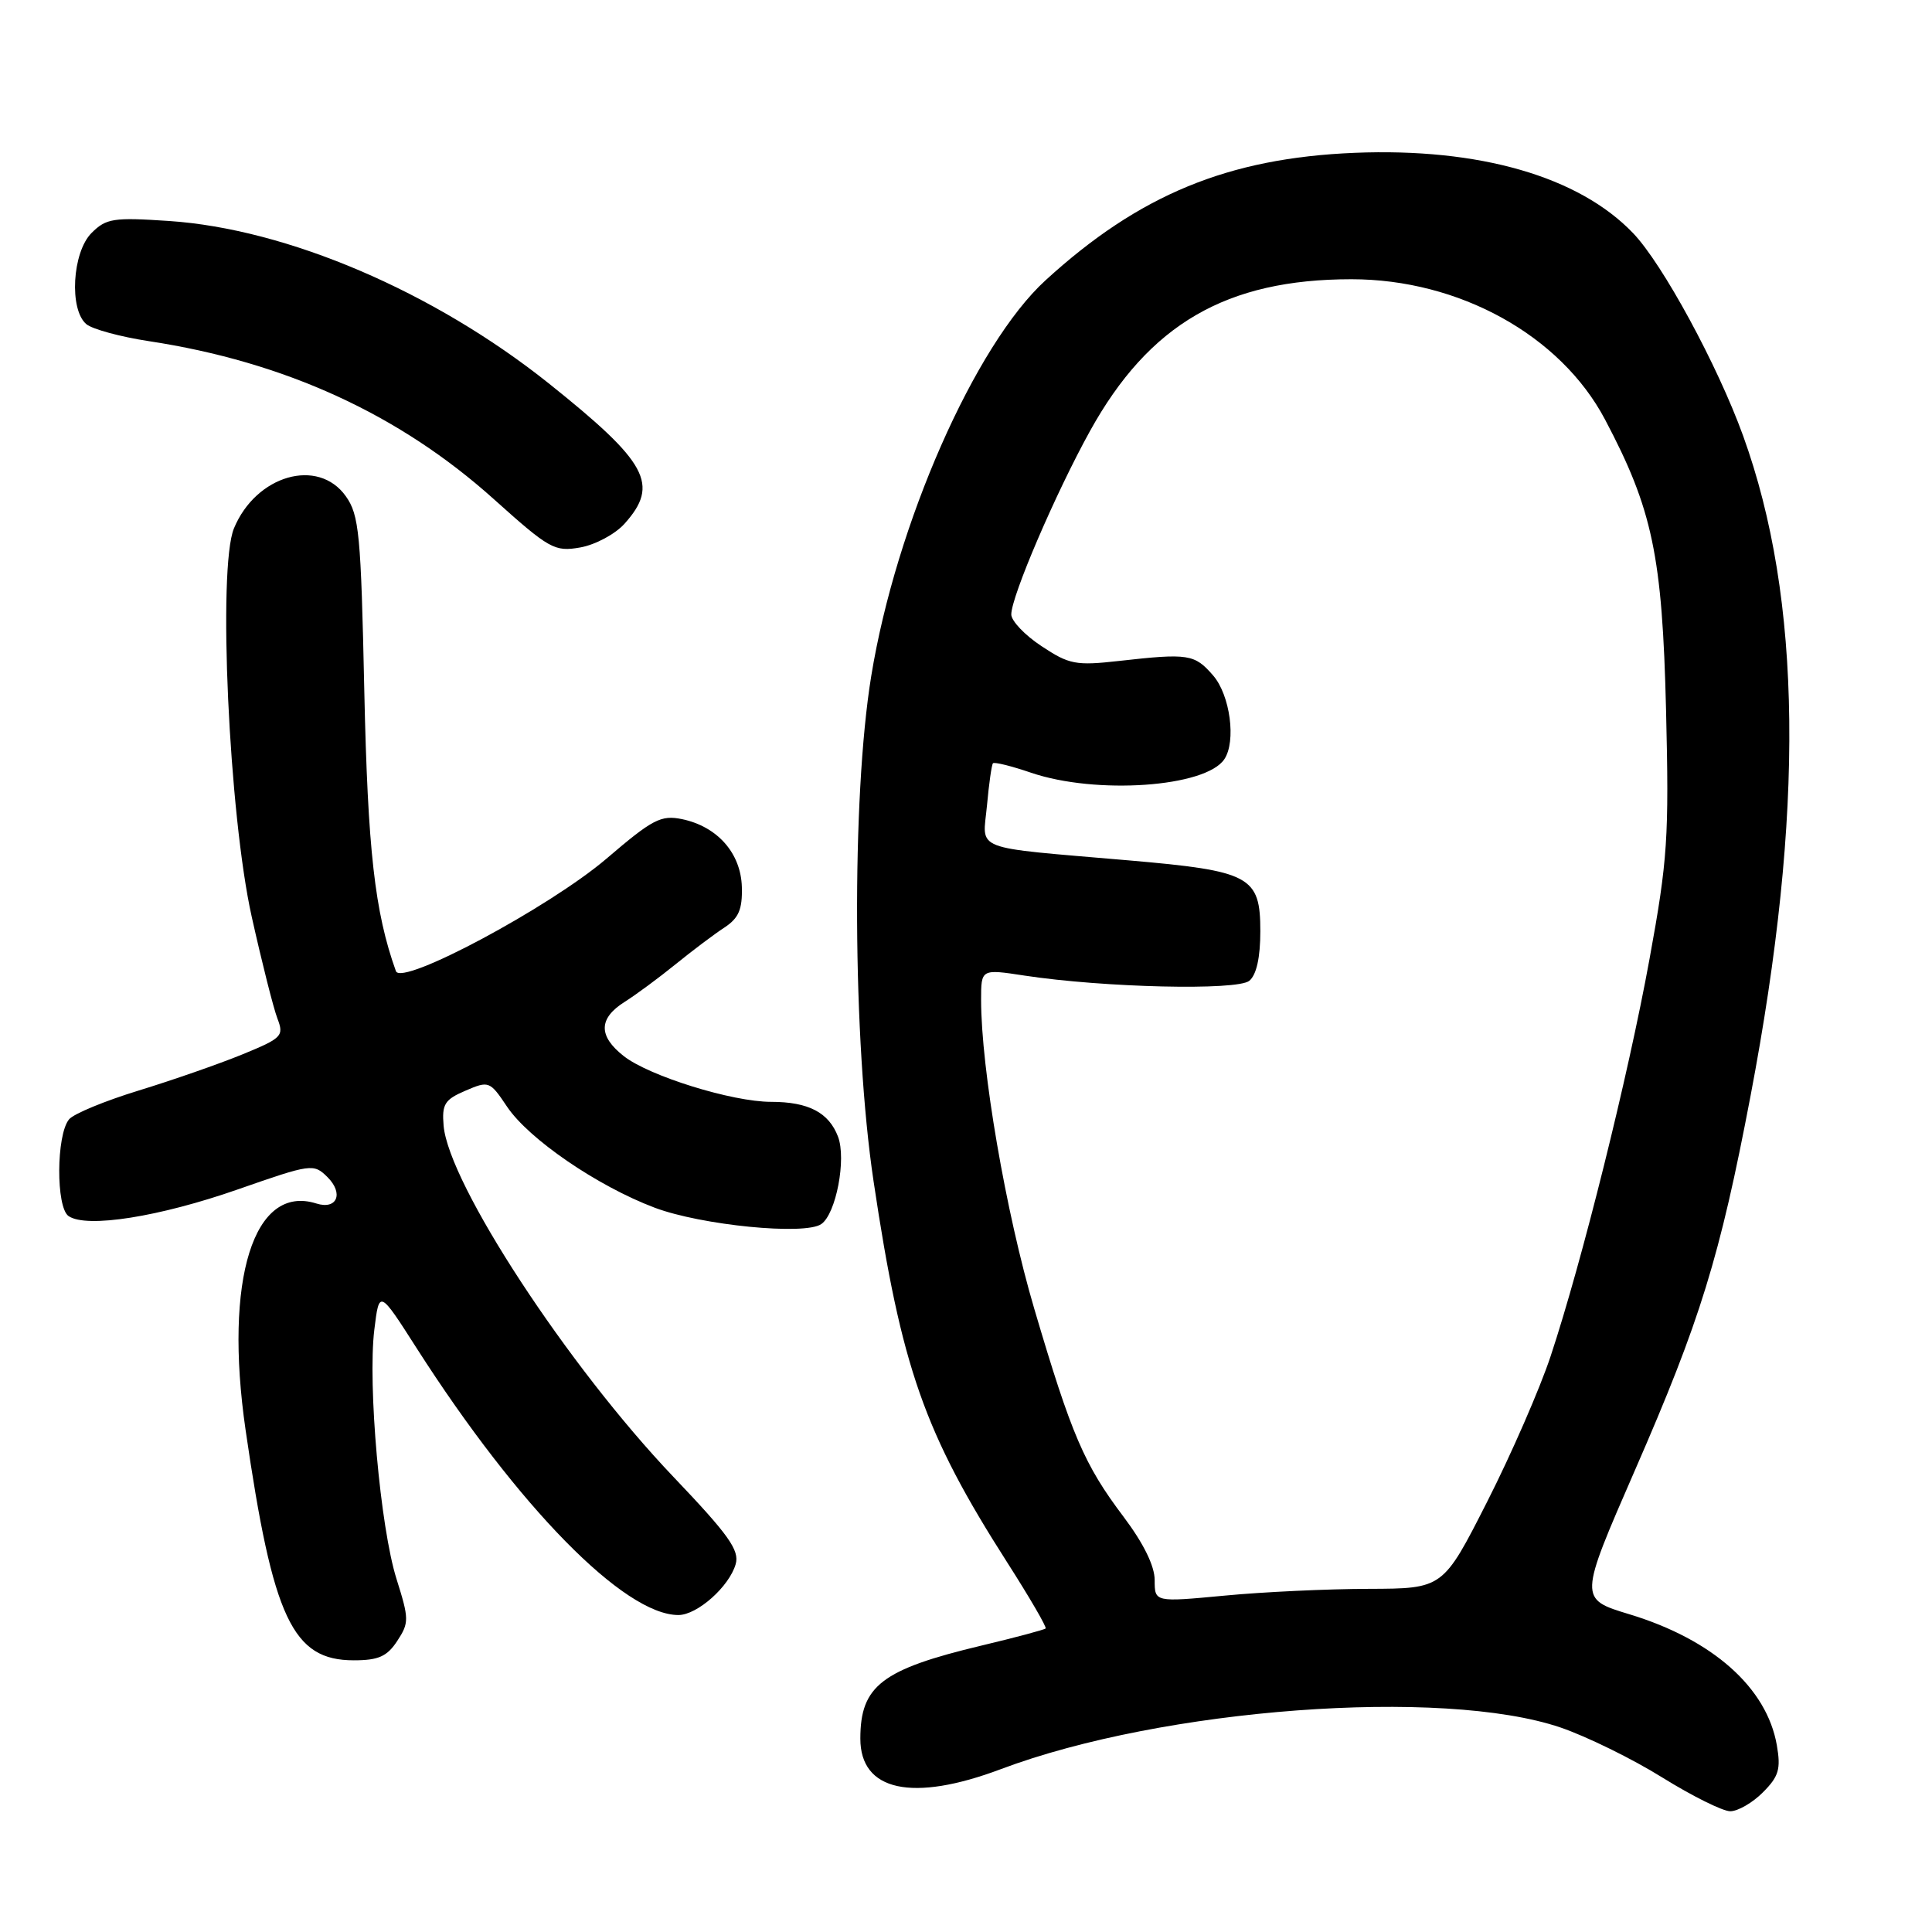 <?xml version="1.0" encoding="UTF-8" standalone="no"?>
<!DOCTYPE svg PUBLIC "-//W3C//DTD SVG 1.1//EN" "http://www.w3.org/Graphics/SVG/1.1/DTD/svg11.dtd" >
<svg xmlns="http://www.w3.org/2000/svg" xmlns:xlink="http://www.w3.org/1999/xlink" version="1.1" viewBox="0 0 256 256">
 <g >
 <path fill="currentColor"
d=" M 233.59 237.50 C 235.70 235.39 235.99 234.41 235.44 231.25 C 234.11 223.62 226.94 217.25 215.91 213.90 C 209.20 211.87 209.20 211.87 216.64 194.81 C 225.31 174.95 227.88 166.61 231.96 145.19 C 239.12 107.57 238.80 79.38 230.97 57.74 C 227.59 48.40 220.30 34.96 216.39 30.89 C 209.20 23.38 196.00 19.58 179.50 20.25 C 162.73 20.94 150.94 25.80 138.54 37.14 C 129.19 45.68 118.72 69.45 115.44 89.60 C 112.82 105.67 112.97 137.90 115.75 156.51 C 119.44 181.22 122.46 189.83 133.48 207.06 C 136.44 211.69 138.72 215.61 138.55 215.78 C 138.38 215.95 134.57 216.97 130.08 218.04 C 116.83 221.20 114.00 223.38 114.00 230.38 C 114.00 237.34 120.90 238.83 132.62 234.42 C 154.08 226.34 191.13 223.59 206.77 228.90 C 210.22 230.08 216.29 233.05 220.25 235.52 C 224.21 237.98 228.27 240.00 229.27 240.00 C 230.27 240.00 232.22 238.88 233.59 237.50 Z  M 52.64 217.43 C 54.22 215.02 54.21 214.52 52.54 209.22 C 50.39 202.39 48.71 183.51 49.60 176.19 C 50.25 170.88 50.25 170.88 55.24 178.69 C 68.68 199.69 82.72 214.00 89.89 214.00 C 92.39 214.00 96.63 210.23 97.48 207.26 C 98.01 205.42 96.56 203.38 89.24 195.70 C 75.25 181.02 59.45 156.87 58.78 149.16 C 58.54 146.31 58.92 145.70 61.68 144.52 C 64.77 143.19 64.91 143.24 67.18 146.63 C 70.06 150.93 79.17 157.17 86.76 160.03 C 92.93 162.35 106.64 163.71 108.82 162.20 C 110.78 160.86 112.17 153.57 111.04 150.61 C 109.82 147.41 107.12 146.00 102.17 146.00 C 97.02 146.00 86.00 142.58 82.64 139.93 C 79.26 137.27 79.30 134.95 82.76 132.76 C 84.27 131.81 87.31 129.56 89.53 127.76 C 91.74 125.97 94.64 123.78 95.98 122.91 C 97.88 121.66 98.38 120.51 98.30 117.53 C 98.17 113.04 95.06 109.52 90.37 108.54 C 87.58 107.97 86.48 108.54 80.37 113.77 C 72.80 120.23 53.19 130.72 52.46 128.68 C 49.65 120.83 48.73 112.64 48.27 91.50 C 47.83 70.74 47.59 68.23 45.82 65.75 C 42.15 60.59 33.92 62.96 31.00 70.01 C 28.83 75.25 30.33 107.94 33.36 121.50 C 34.71 127.55 36.24 133.61 36.76 134.96 C 37.65 137.28 37.37 137.56 32.10 139.72 C 29.02 140.98 22.85 143.13 18.38 144.50 C 13.91 145.87 9.76 147.58 9.15 148.32 C 7.45 150.37 7.40 159.99 9.09 161.14 C 11.48 162.77 21.12 161.24 31.55 157.59 C 41.23 154.21 41.55 154.16 43.37 155.95 C 45.58 158.13 44.66 160.34 41.92 159.47 C 33.62 156.84 29.65 169.53 32.54 189.47 C 36.17 214.49 38.76 220.00 46.88 220.00 C 50.15 220.00 51.29 219.49 52.64 217.43 Z  M 82.75 69.40 C 87.42 64.19 85.84 61.29 72.70 50.79 C 57.45 38.63 38.05 30.33 22.38 29.28 C 15.03 28.79 14.07 28.93 12.13 30.87 C 9.57 33.43 9.14 41.04 11.45 42.96 C 12.25 43.62 15.96 44.63 19.70 45.20 C 37.72 47.94 52.88 54.88 65.39 66.10 C 72.81 72.76 73.48 73.14 76.89 72.54 C 78.87 72.19 81.51 70.78 82.75 69.40 Z  M 153.00 209.37 C 153.00 207.49 151.52 204.49 148.87 200.97 C 143.67 194.08 141.99 190.17 137.04 173.40 C 133.28 160.67 130.00 141.59 130.00 132.49 C 130.00 128.39 130.00 128.39 135.75 129.27 C 146.30 130.87 163.95 131.28 165.54 129.96 C 166.49 129.18 167.00 126.87 167.00 123.40 C 167.00 116.10 165.71 115.40 149.50 114.00 C 128.45 112.18 130.21 112.86 130.78 106.73 C 131.04 103.85 131.40 101.34 131.57 101.14 C 131.75 100.94 134.02 101.50 136.62 102.39 C 145.23 105.32 159.76 104.31 162.23 100.60 C 163.82 98.23 163.00 92.11 160.75 89.51 C 158.29 86.67 157.50 86.54 148.26 87.58 C 142.56 88.22 141.67 88.05 138.01 85.62 C 135.80 84.17 134.00 82.27 134.00 81.42 C 134.00 79.03 139.87 65.36 144.42 57.13 C 152.26 42.95 162.51 37.00 179.07 37.00 C 193.34 37.00 206.77 44.42 212.67 55.58 C 218.97 67.49 220.26 73.63 220.76 94.07 C 221.17 110.97 220.97 113.93 218.57 127.07 C 215.73 142.65 209.61 167.22 205.46 179.72 C 204.04 184.00 200.26 192.68 197.05 199.00 C 191.21 210.50 191.21 210.50 181.36 210.53 C 175.94 210.54 167.34 210.94 162.25 211.43 C 153.00 212.30 153.00 212.30 153.00 209.37 Z "/>
</g>
</svg>